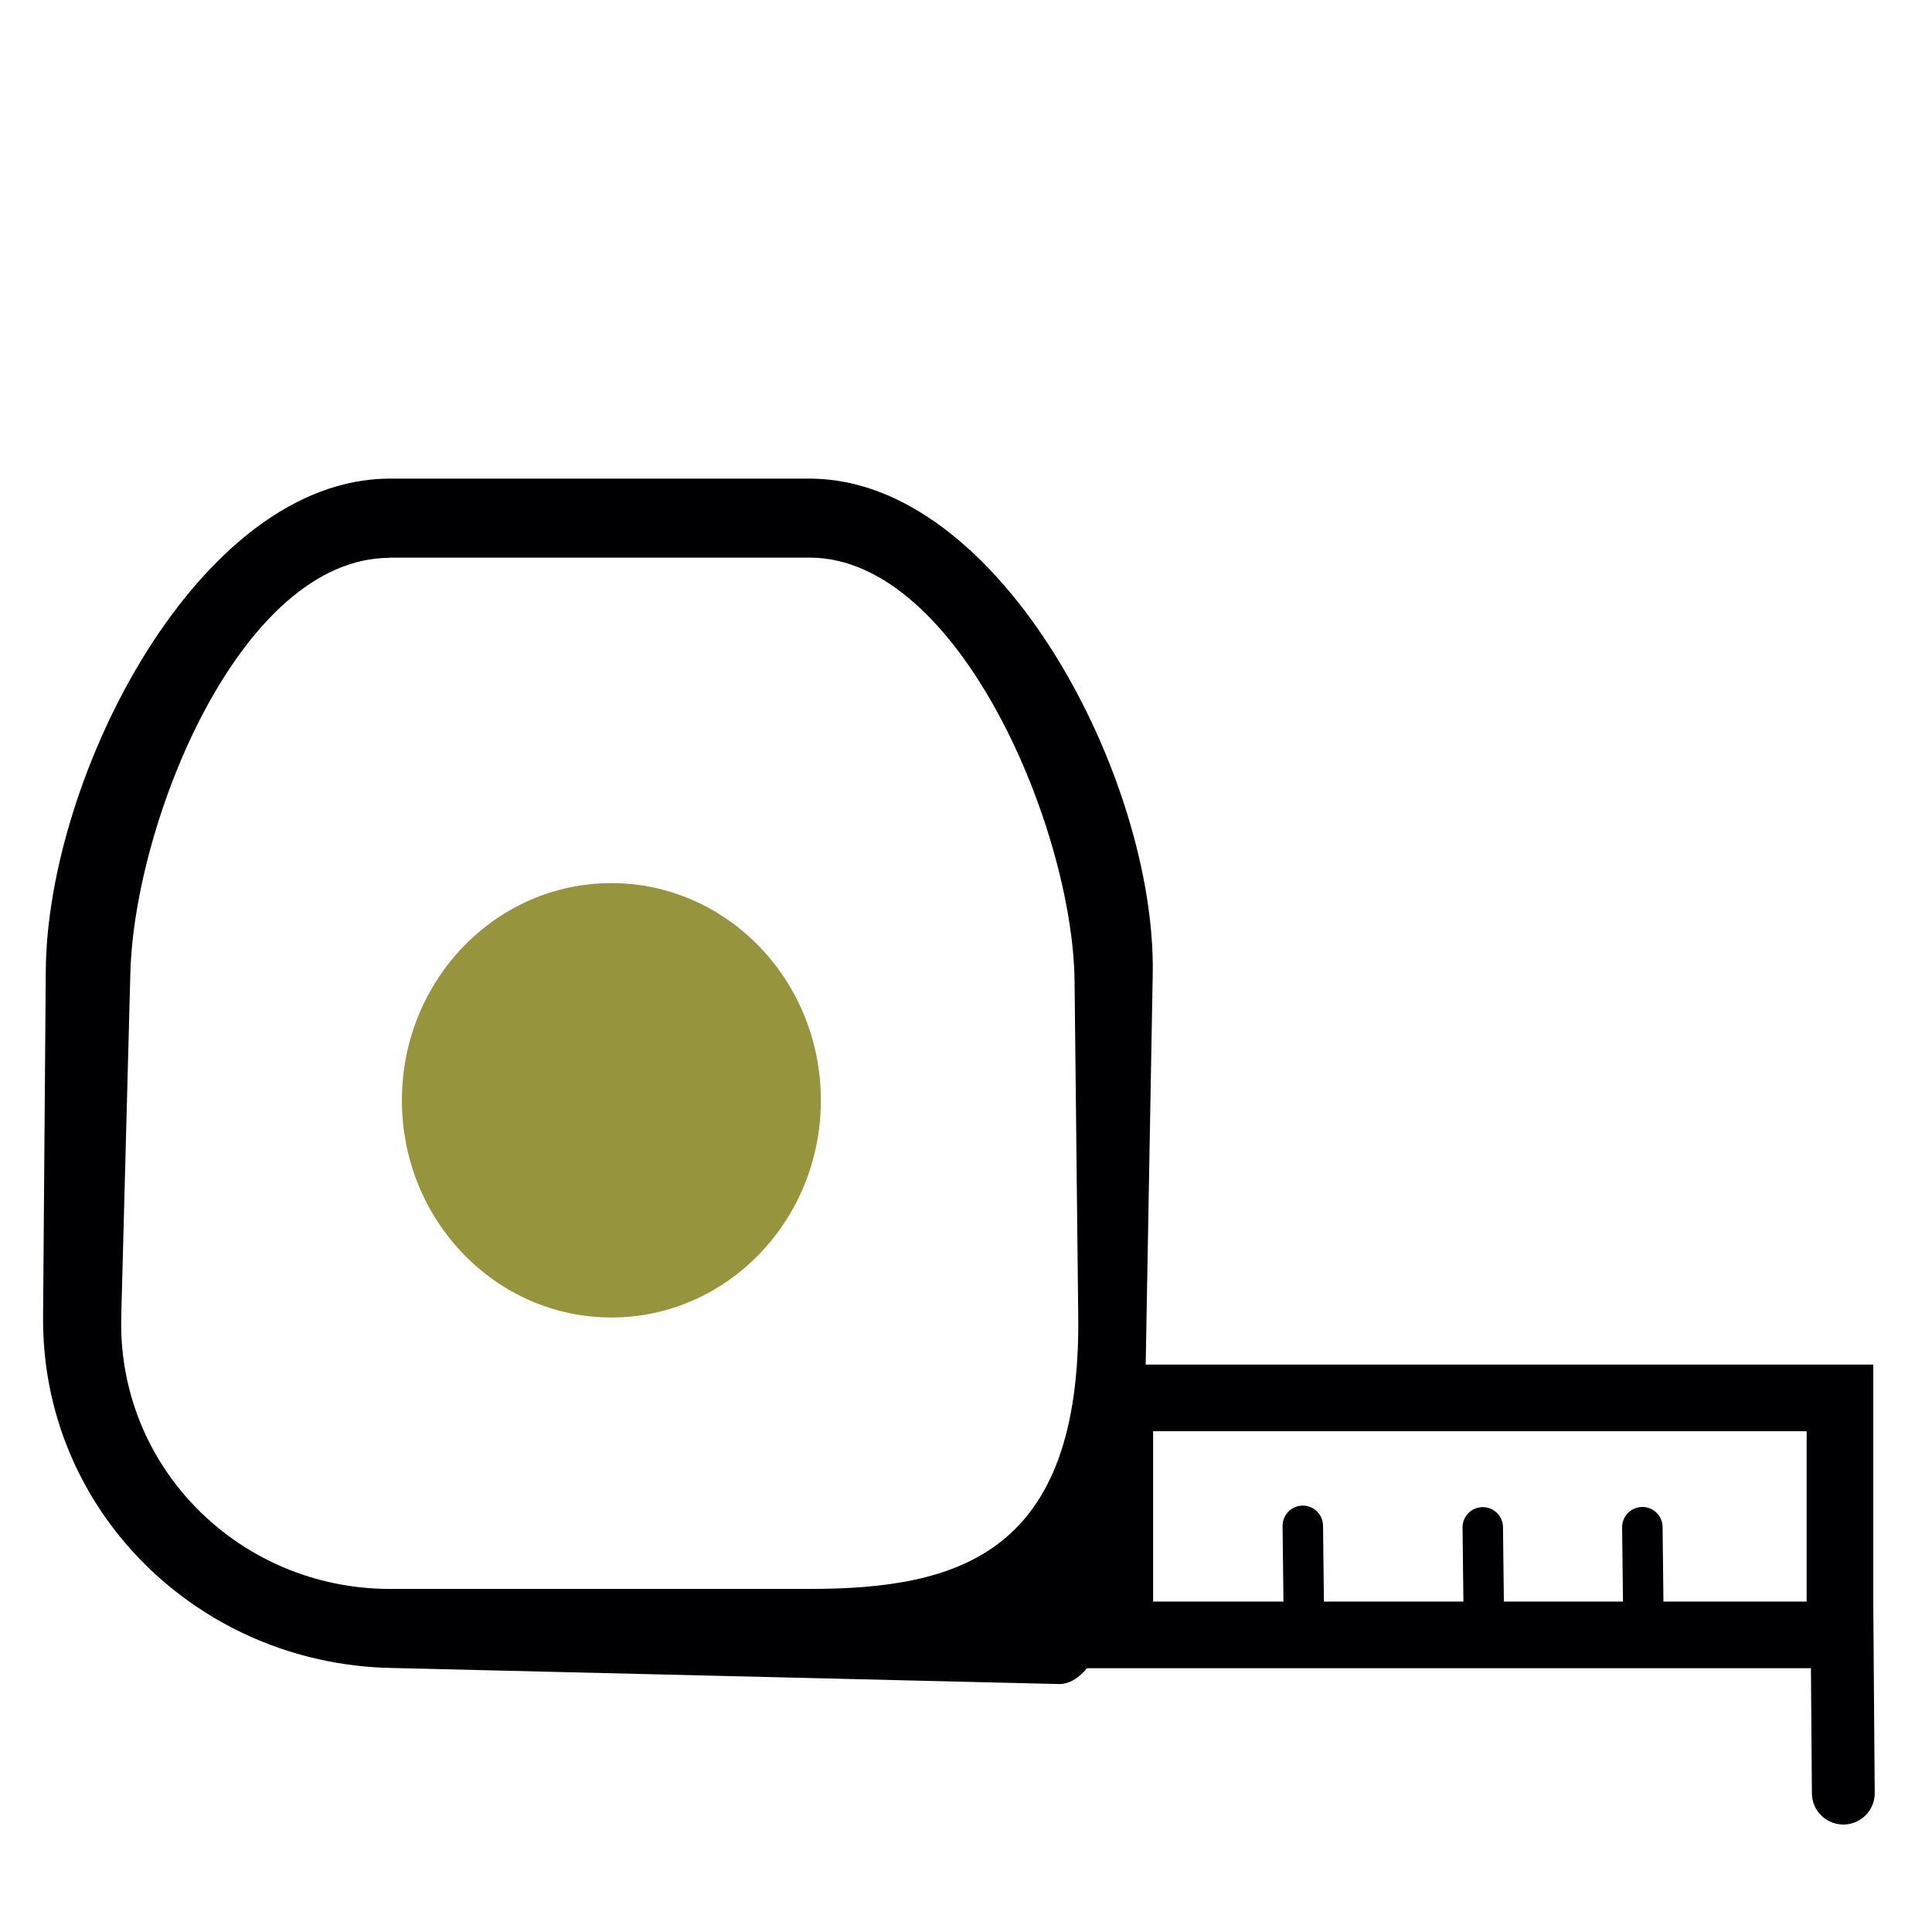 <?xml version="1.0" encoding="UTF-8" standalone="no"?>
<!-- Created with Inkscape (http://www.inkscape.org/) -->

<svg
   width="48"
   height="48"
   viewBox="0 0 12.7 12.7"
   version="1.1"
   id="svg5"
   sodipodi:docname="tapemeasure.svg"
   inkscape:version="1.2.2 (b0a8486541, 2022-12-01)"
   inkscape:export-filename="tapemeasure.png"
   inkscape:export-xdpi="96"
   inkscape:export-ydpi="96"
   xmlns:inkscape="http://www.inkscape.org/namespaces/inkscape"
   xmlns:sodipodi="http://sodipodi.sourceforge.net/DTD/sodipodi-0.dtd"
   xmlns="http://www.w3.org/2000/svg"
   xmlns:svg="http://www.w3.org/2000/svg">
  <sodipodi:namedview
     id="namedview7"
     pagecolor="#ffffff"
     bordercolor="#000000"
     borderopacity="0.25"
     inkscape:showpageshadow="2"
     inkscape:pageopacity="0.0"
     inkscape:pagecheckerboard="0"
     inkscape:deskcolor="#d1d1d1"
     inkscape:document-units="mm"
     showgrid="false"
     inkscape:zoom="5.6568543"
     inkscape:cx="14.053747"
     inkscape:cy="0"
     inkscape:window-width="1920"
     inkscape:window-height="1163"
     inkscape:window-x="1920"
     inkscape:window-y="0"
     inkscape:window-maximized="1"
     inkscape:current-layer="g1734" />
  <defs
     id="defs2" />
  <g
     inkscape:label="Layer 1"
     inkscape:groupmode="layer"
     id="layer1">
    <g
       id="g1734"
       transform="matrix(1.275,0,0,1.292,-2.096,-0.921)">
      <ellipse
         style="fill:#96943d;fill-opacity:1;stroke:none;stroke-width:0.533;stroke-linecap:square;stroke-miterlimit:3.5"
         id="path234"
         ry="1.105"
         rx="1.08"
         cy="6.311"
         cx="4.796" />
      <path
         style="color:#000000;fill:#000003;stroke-linecap:square;stroke-miterlimit:3.5;-inkscape-stroke:none"
         d="m 3.654,3.148 c -0.987,0 -1.766,1.514 -1.774,2.501 l -0.014,1.763 c -0.008,0.987 0.8,1.764 1.787,1.787 L 7.102,9.281 C 7.338,9.286 7.532,8.68 7.55,7.693 L 7.587,5.67 C 7.606,4.684 6.805,3.148 5.818,3.148 Z m 0,0.402 h 2.164 c 0.771,0 1.358,1.384 1.366,2.155 L 7.203,7.412 C 7.216,8.617 6.589,8.797 5.818,8.797 H 3.654 c -0.771,0 -1.405,-0.614 -1.385,-1.385 L 2.316,5.663 C 2.337,4.893 2.884,3.551 3.654,3.551 Z"
         id="rect1622"
         sodipodi:nodetypes="ssssssssssssssssss" />
    </g>
    <rect
       style="fill:none;fill-opacity:1;stroke:#000003;stroke-width:0.438;stroke-linecap:square;stroke-miterlimit:3.5;stroke-dasharray:none;stroke-opacity:1"
       id="rect1788"
       width="4.734"
       height="1.558"
       x="7.361"
       y="9.189" />
    <path
       style="fill:none;fill-opacity:1;stroke:#000003;stroke-width:0.413;stroke-linecap:round;stroke-miterlimit:3.5;stroke-dasharray:none;stroke-opacity:1"
       d="m 12.107,10.492 0.01,1.295"
       id="path1853" />
    <path
       style="fill:none;fill-opacity:1;stroke:#000003;stroke-width:0.266;stroke-linecap:round;stroke-miterlimit:3.5;stroke-dasharray:none;stroke-opacity:1"
       d="m 8.564,10.03 0.008,0.688"
       id="path1853-3" />
    <path
       style="fill:none;fill-opacity:1;stroke:#000003;stroke-width:0.266;stroke-linecap:round;stroke-miterlimit:3.5;stroke-dasharray:none;stroke-opacity:1"
       d="m 9.747,10.04 0.008,0.688"
       id="path1853-3-6" />
    <path
       style="fill:none;fill-opacity:1;stroke:#000003;stroke-width:0.266;stroke-linecap:round;stroke-miterlimit:3.5;stroke-dasharray:none;stroke-opacity:1"
       d="m 10.796,10.039 0.008,0.688"
       id="path1853-3-7" />
  </g>
</svg>
